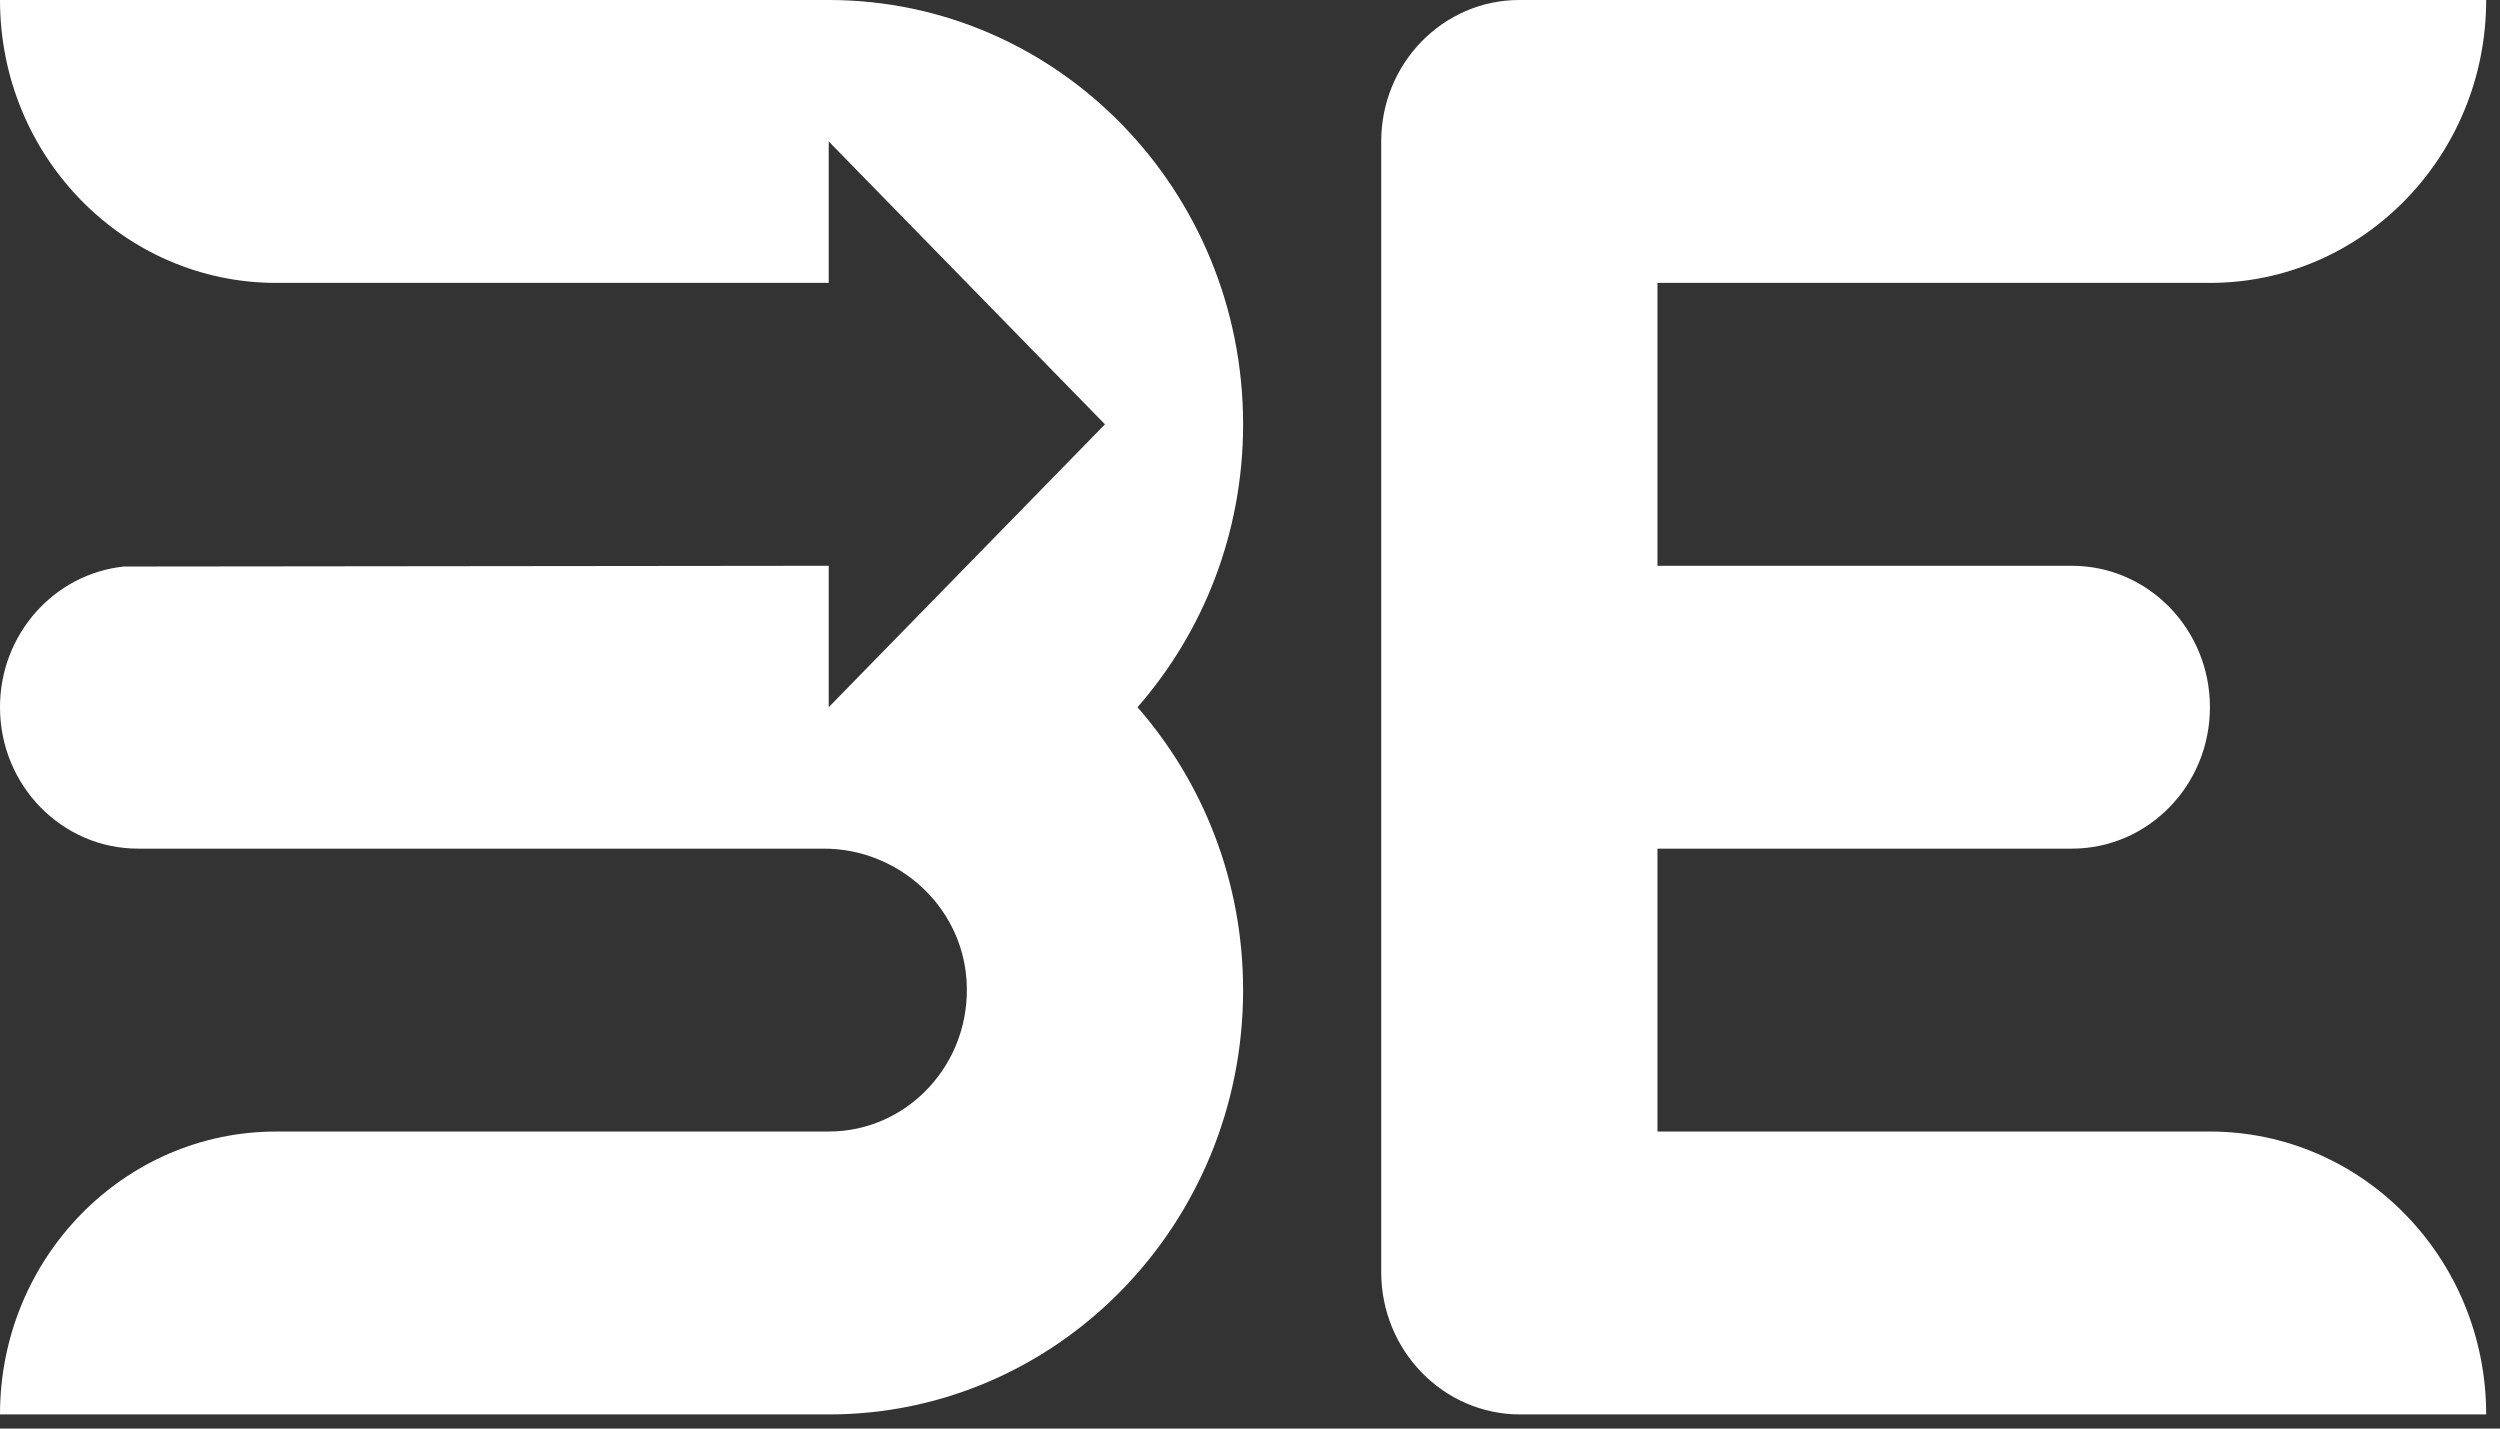 <?xml version="1.0" encoding="UTF-8" standalone="no"?>
<svg width="70px" height="40px" viewBox="0 0 70 40" version="1.1" xmlns="http://www.w3.org/2000/svg" xmlns:xlink="http://www.w3.org/1999/xlink" xmlns:sketch="http://www.bohemiancoding.com/sketch/ns">
    <rect x="0" y="0" width="70" height="40" fill="#333333" stroke="none"/>
    <!-- Generator: Sketch 3.3.2 (12043) - http://www.bohemiancoding.com/sketch -->
    <title>Imported Layers Copy 5</title>
    <desc>Created with Sketch.</desc>
    <defs></defs>
    <g id="Welcome" stroke="none" stroke-width="1" fill="none" fill-rule="evenodd" sketch:type="MSPage">
        <g id="Desktop-HD---Home" sketch:type="MSArtboardGroup" transform="translate(-685, -370)" fill="#FFFFFF">
            <g id="Imported-Layers-Copy-5" sketch:type="MSLayerGroup" transform="translate(685, 370)">
                <path d="M38.674,3.96 C38.674,1.773 40.405,0 42.541,0 L69.613,0 C69.613,4.375 66.15,7.921 61.878,7.921 L46.409,7.921 L46.409,15.842 L58.011,15.842 C60.147,15.842 61.878,17.615 61.878,19.802 C61.878,21.989 60.147,23.762 58.011,23.762 L46.409,23.762 L46.409,31.683 L61.878,31.683 C66.15,31.683 69.613,35.229 69.613,39.604 L42.566,39.604 C40.416,39.604 38.674,37.82 38.674,35.619 L38.674,3.96" id="Fill-1" sketch:type="MSShapeGroup"></path>
                <path d="M34.807,11.881 C34.807,5.32 29.612,0 23.204,0 L0,0 C0,4.375 3.463,7.921 7.735,7.921 L23.204,7.921 L23.204,3.96 L30.939,11.881 L23.204,19.802 L23.204,15.842 L3.468,15.863 C1.52,16.067 0,17.753 0,19.802 C0,21.989 1.731,23.762 3.867,23.762 L23.072,23.762 C25.132,23.762 26.93,25.354 27.064,27.459 C27.21,29.766 25.425,31.683 23.204,31.683 L7.735,31.683 C3.463,31.683 0,35.229 0,39.604 L23.204,39.604 C29.612,39.604 34.807,34.284 34.807,27.723 C34.807,24.679 33.688,21.904 31.85,19.802 C33.688,17.7 34.807,14.925 34.807,11.881" id="Fill-2" sketch:type="MSShapeGroup"></path>
            </g>
        </g>
    </g>
</svg>